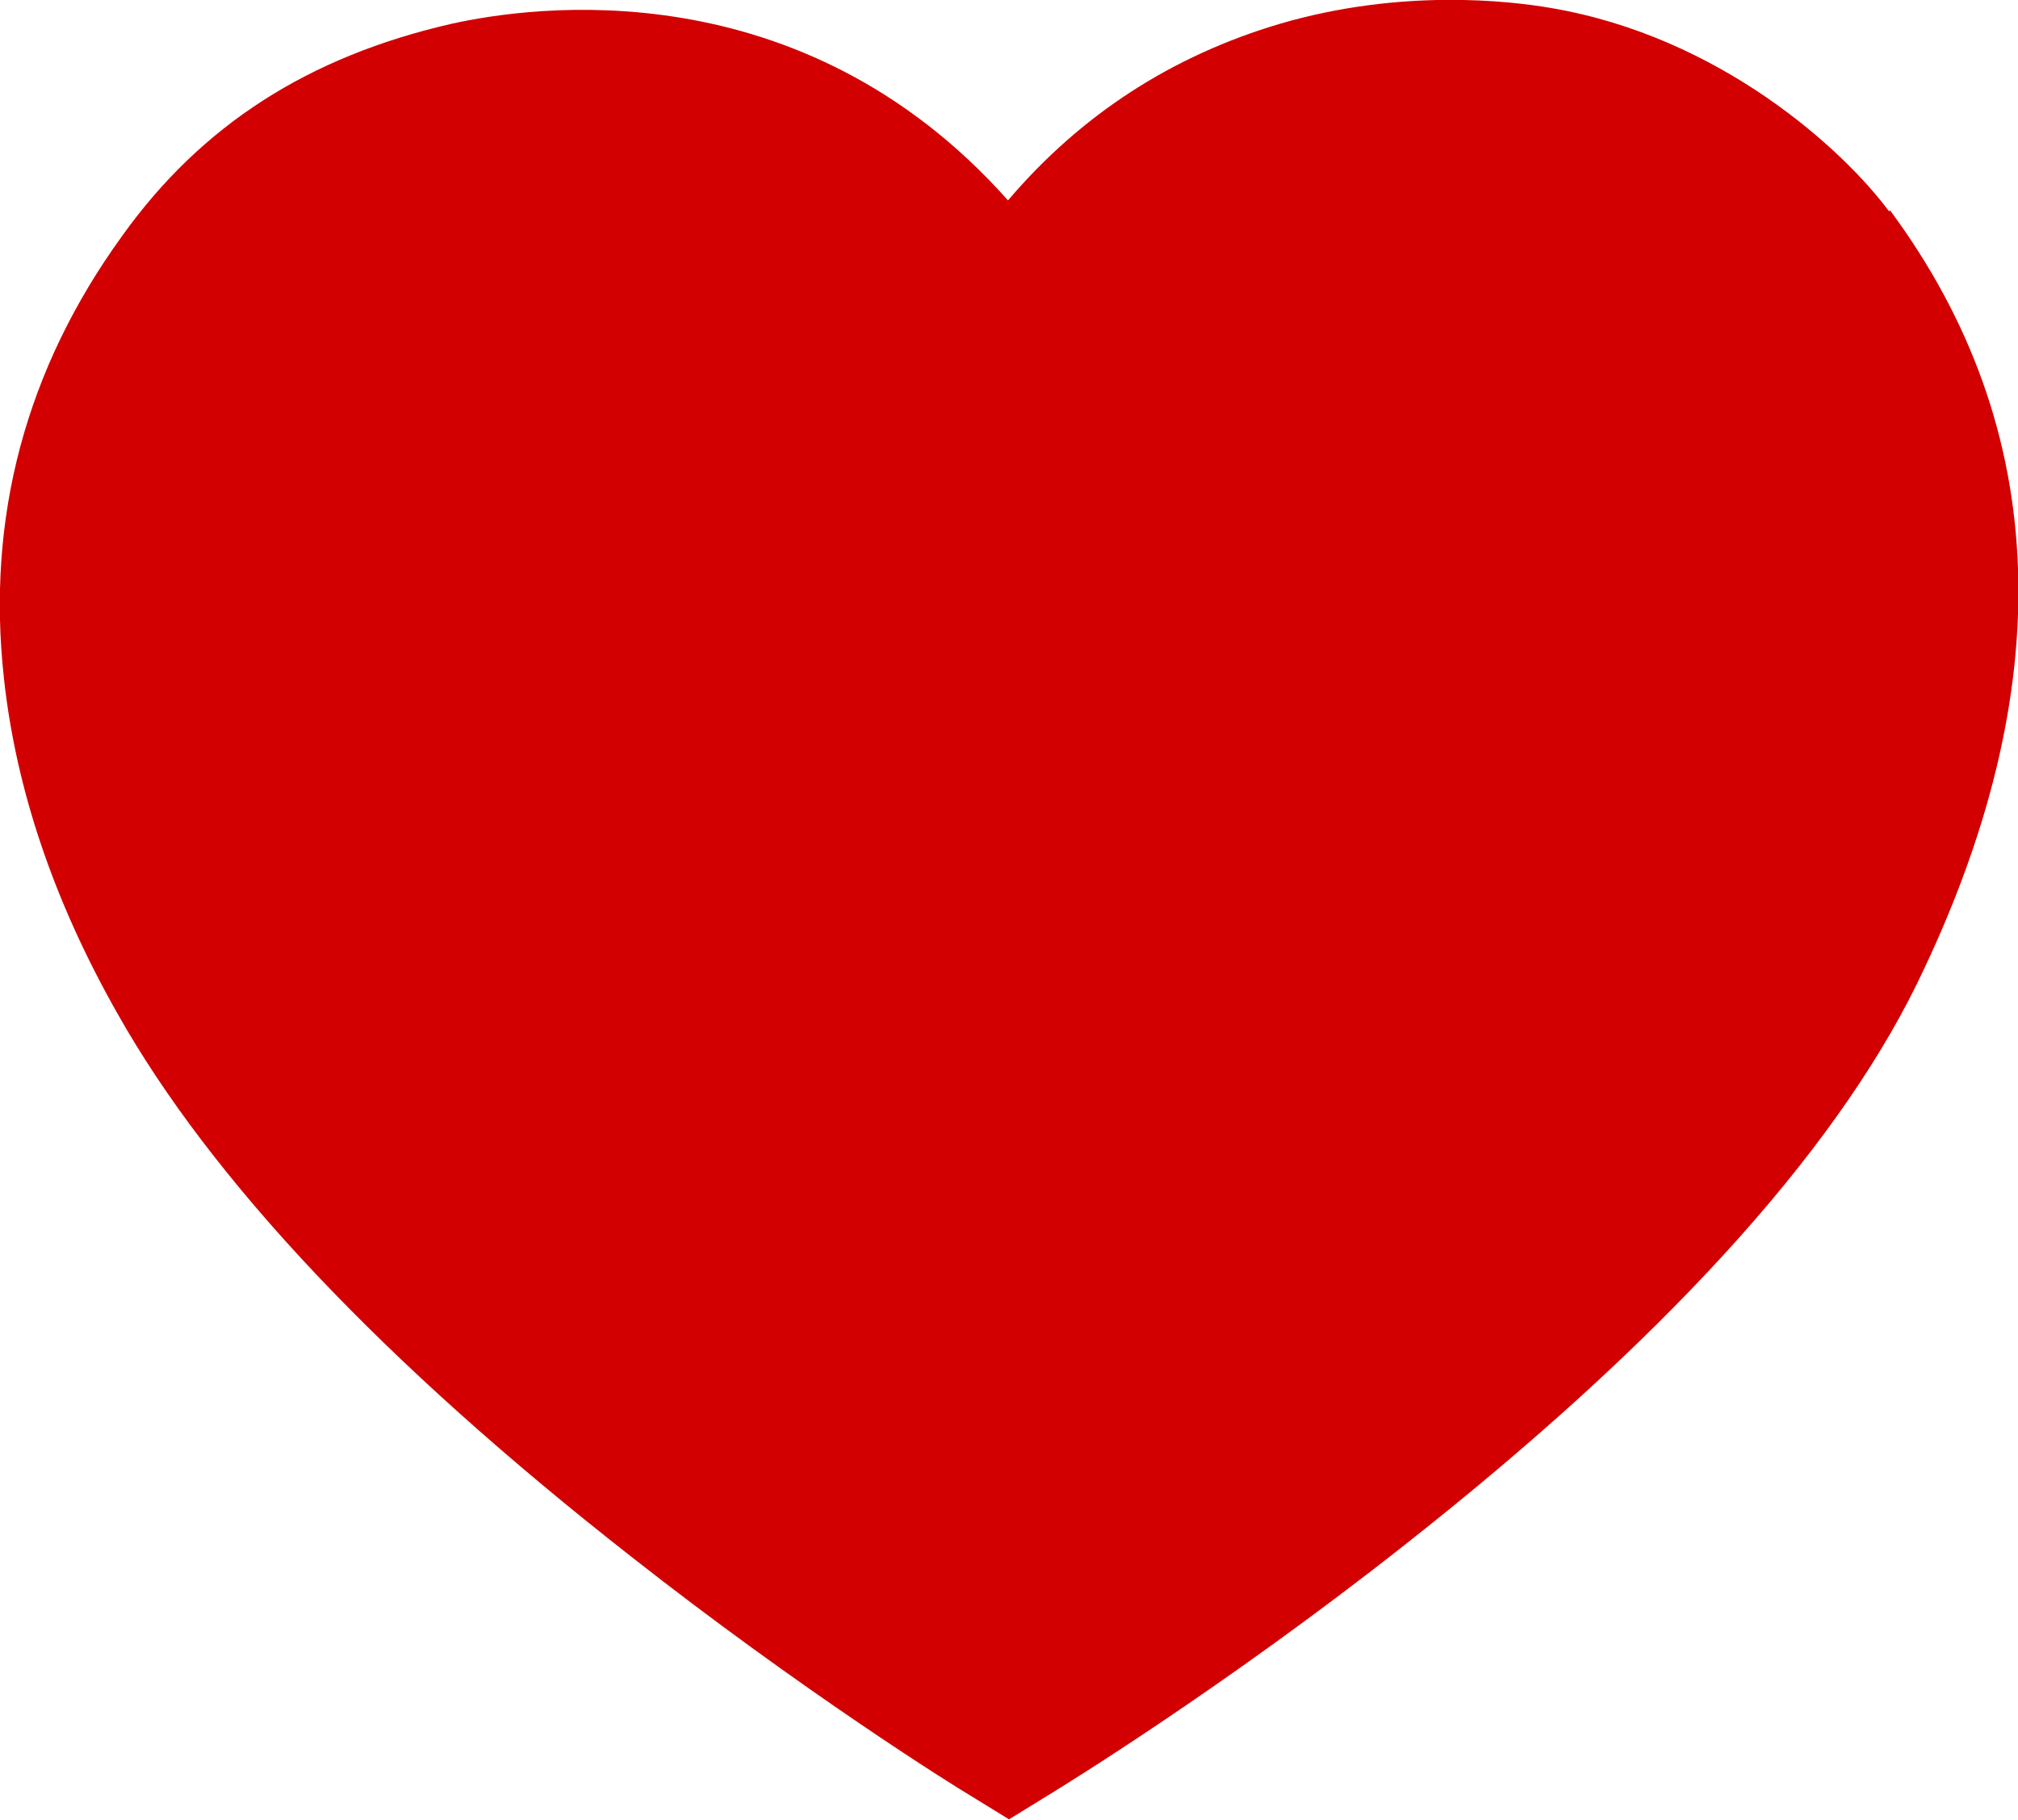 <?xml version="1.0" encoding="UTF-8"?><svg id="uuid-4cf79ddf-56f8-4a0a-a67b-646cba894cc0" xmlns="http://www.w3.org/2000/svg" viewBox="0 0 20.34 18.35"><defs><style>.uuid-23d432d9-402a-4385-9be2-4dd46ccb6020{fill:#d20000;}</style></defs><g id="uuid-d579cb1c-84dc-4088-bc09-c7094c46bba0"><path class="uuid-23d432d9-402a-4385-9be2-4dd46ccb6020" d="M19.04,2.13c-.46-.62-1.7-1.76-3.41-2.05-.41-.07-1.5-.2-2.73,.16-1.08,.32-2,.91-2.74,1.78C8.07-.33,5.36,.06,4.55,.24c-1.44,.33-2.52,1.02-3.32,2.14C.26,3.72-.14,5.22,.04,6.84c.12,1.11,.5,2.24,1.14,3.37,.95,1.69,2.69,3.53,5.18,5.48,1.73,1.36,3.25,2.31,3.42,2.41l.39,.24,.39-.24c.18-.11,1.79-1.1,3.59-2.52,2.58-2.03,4.32-3.93,5.17-5.66,1.45-2.97,1.36-5.6-.27-7.8Z"/></g></svg>